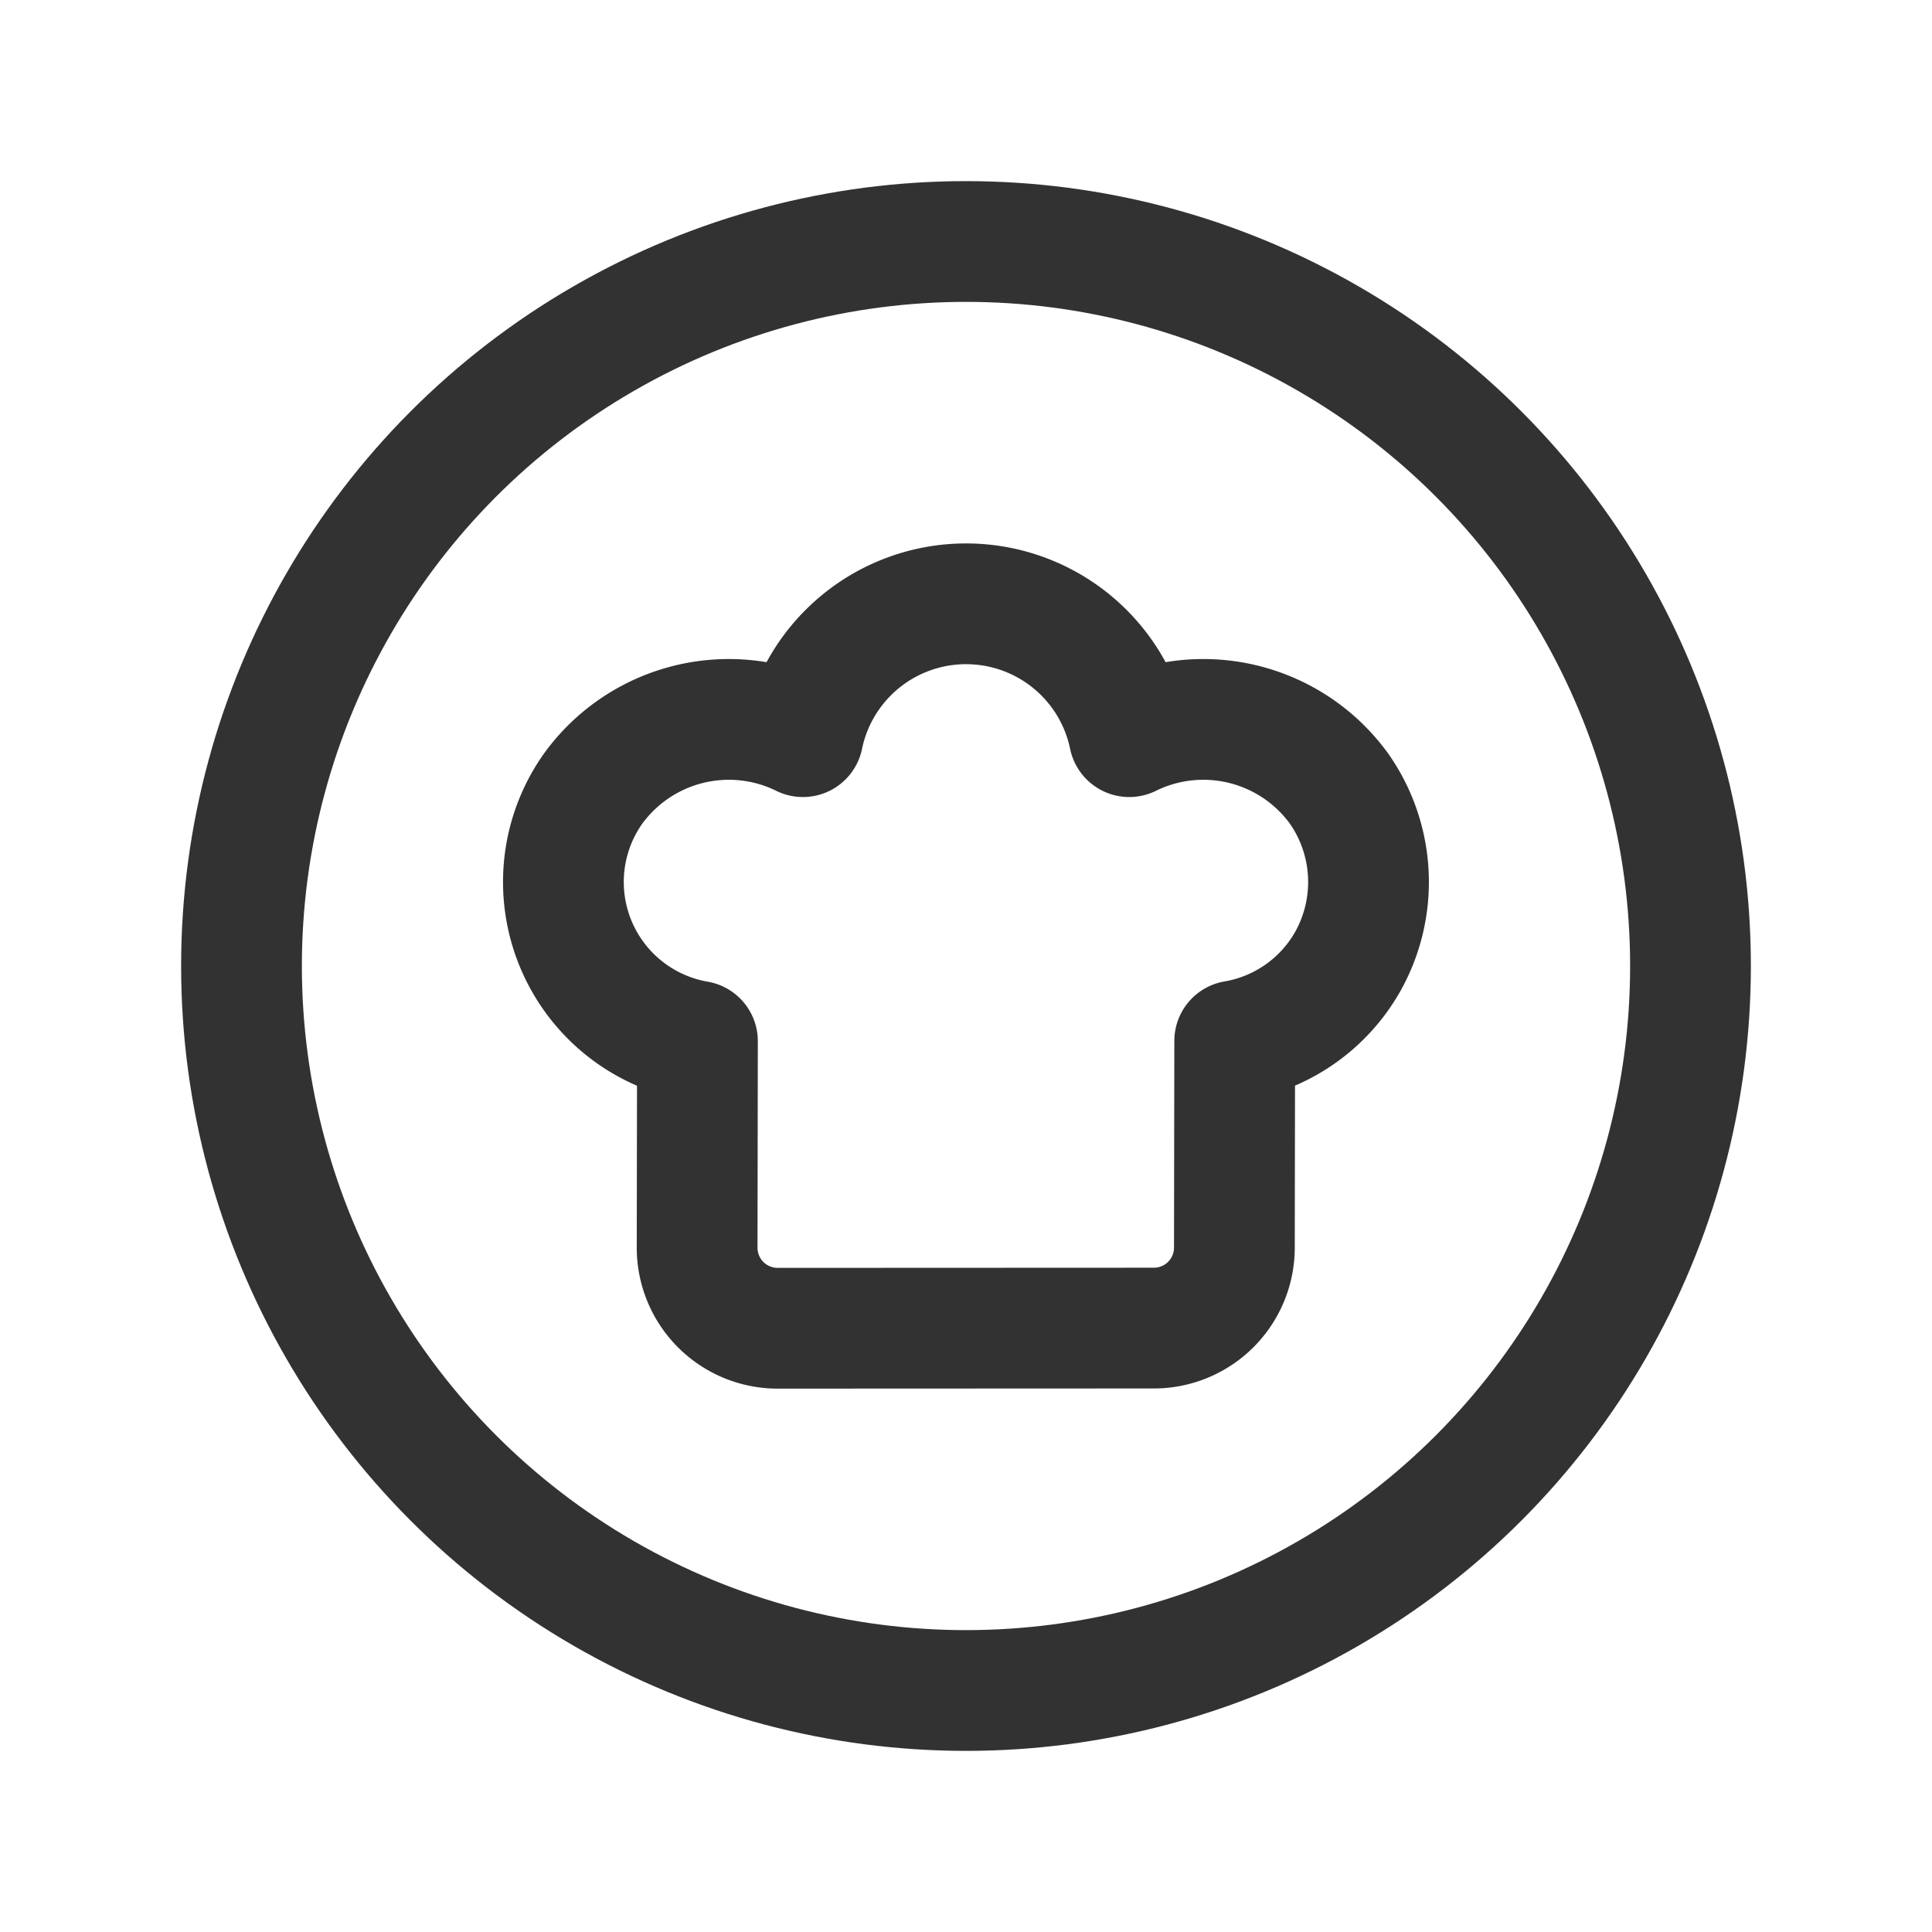 <svg id="Layer_3" data-name="Layer 3" xmlns="http://www.w3.org/2000/svg" viewBox="0 0 24 24"><circle cx="12" cy="12" r="9" fill="none" stroke="#323232" stroke-linecap="round" stroke-linejoin="round" stroke-width="1.5"/><path d="M8.664,12.934A2.007,2.007,0,0,1,7.364,9.802a2.083,2.083,0,0,1,2.61-.651,2.07,2.07,0,0,1,4.054,0,2.083,2.083,0,0,1,2.605.644,2.021,2.021,0,0,1,.11,2.148,2,2,0,0,1-1.405.988l-.004,2.57a1,1,0,0,1-1.0.997L9.661,16.5a1,1,0,0,1-1.001-1.003Z" fill="none" stroke="#323232" stroke-linecap="round" stroke-linejoin="round" stroke-width="1.5"/><rect width="24" height="24" fill="none"/></svg>